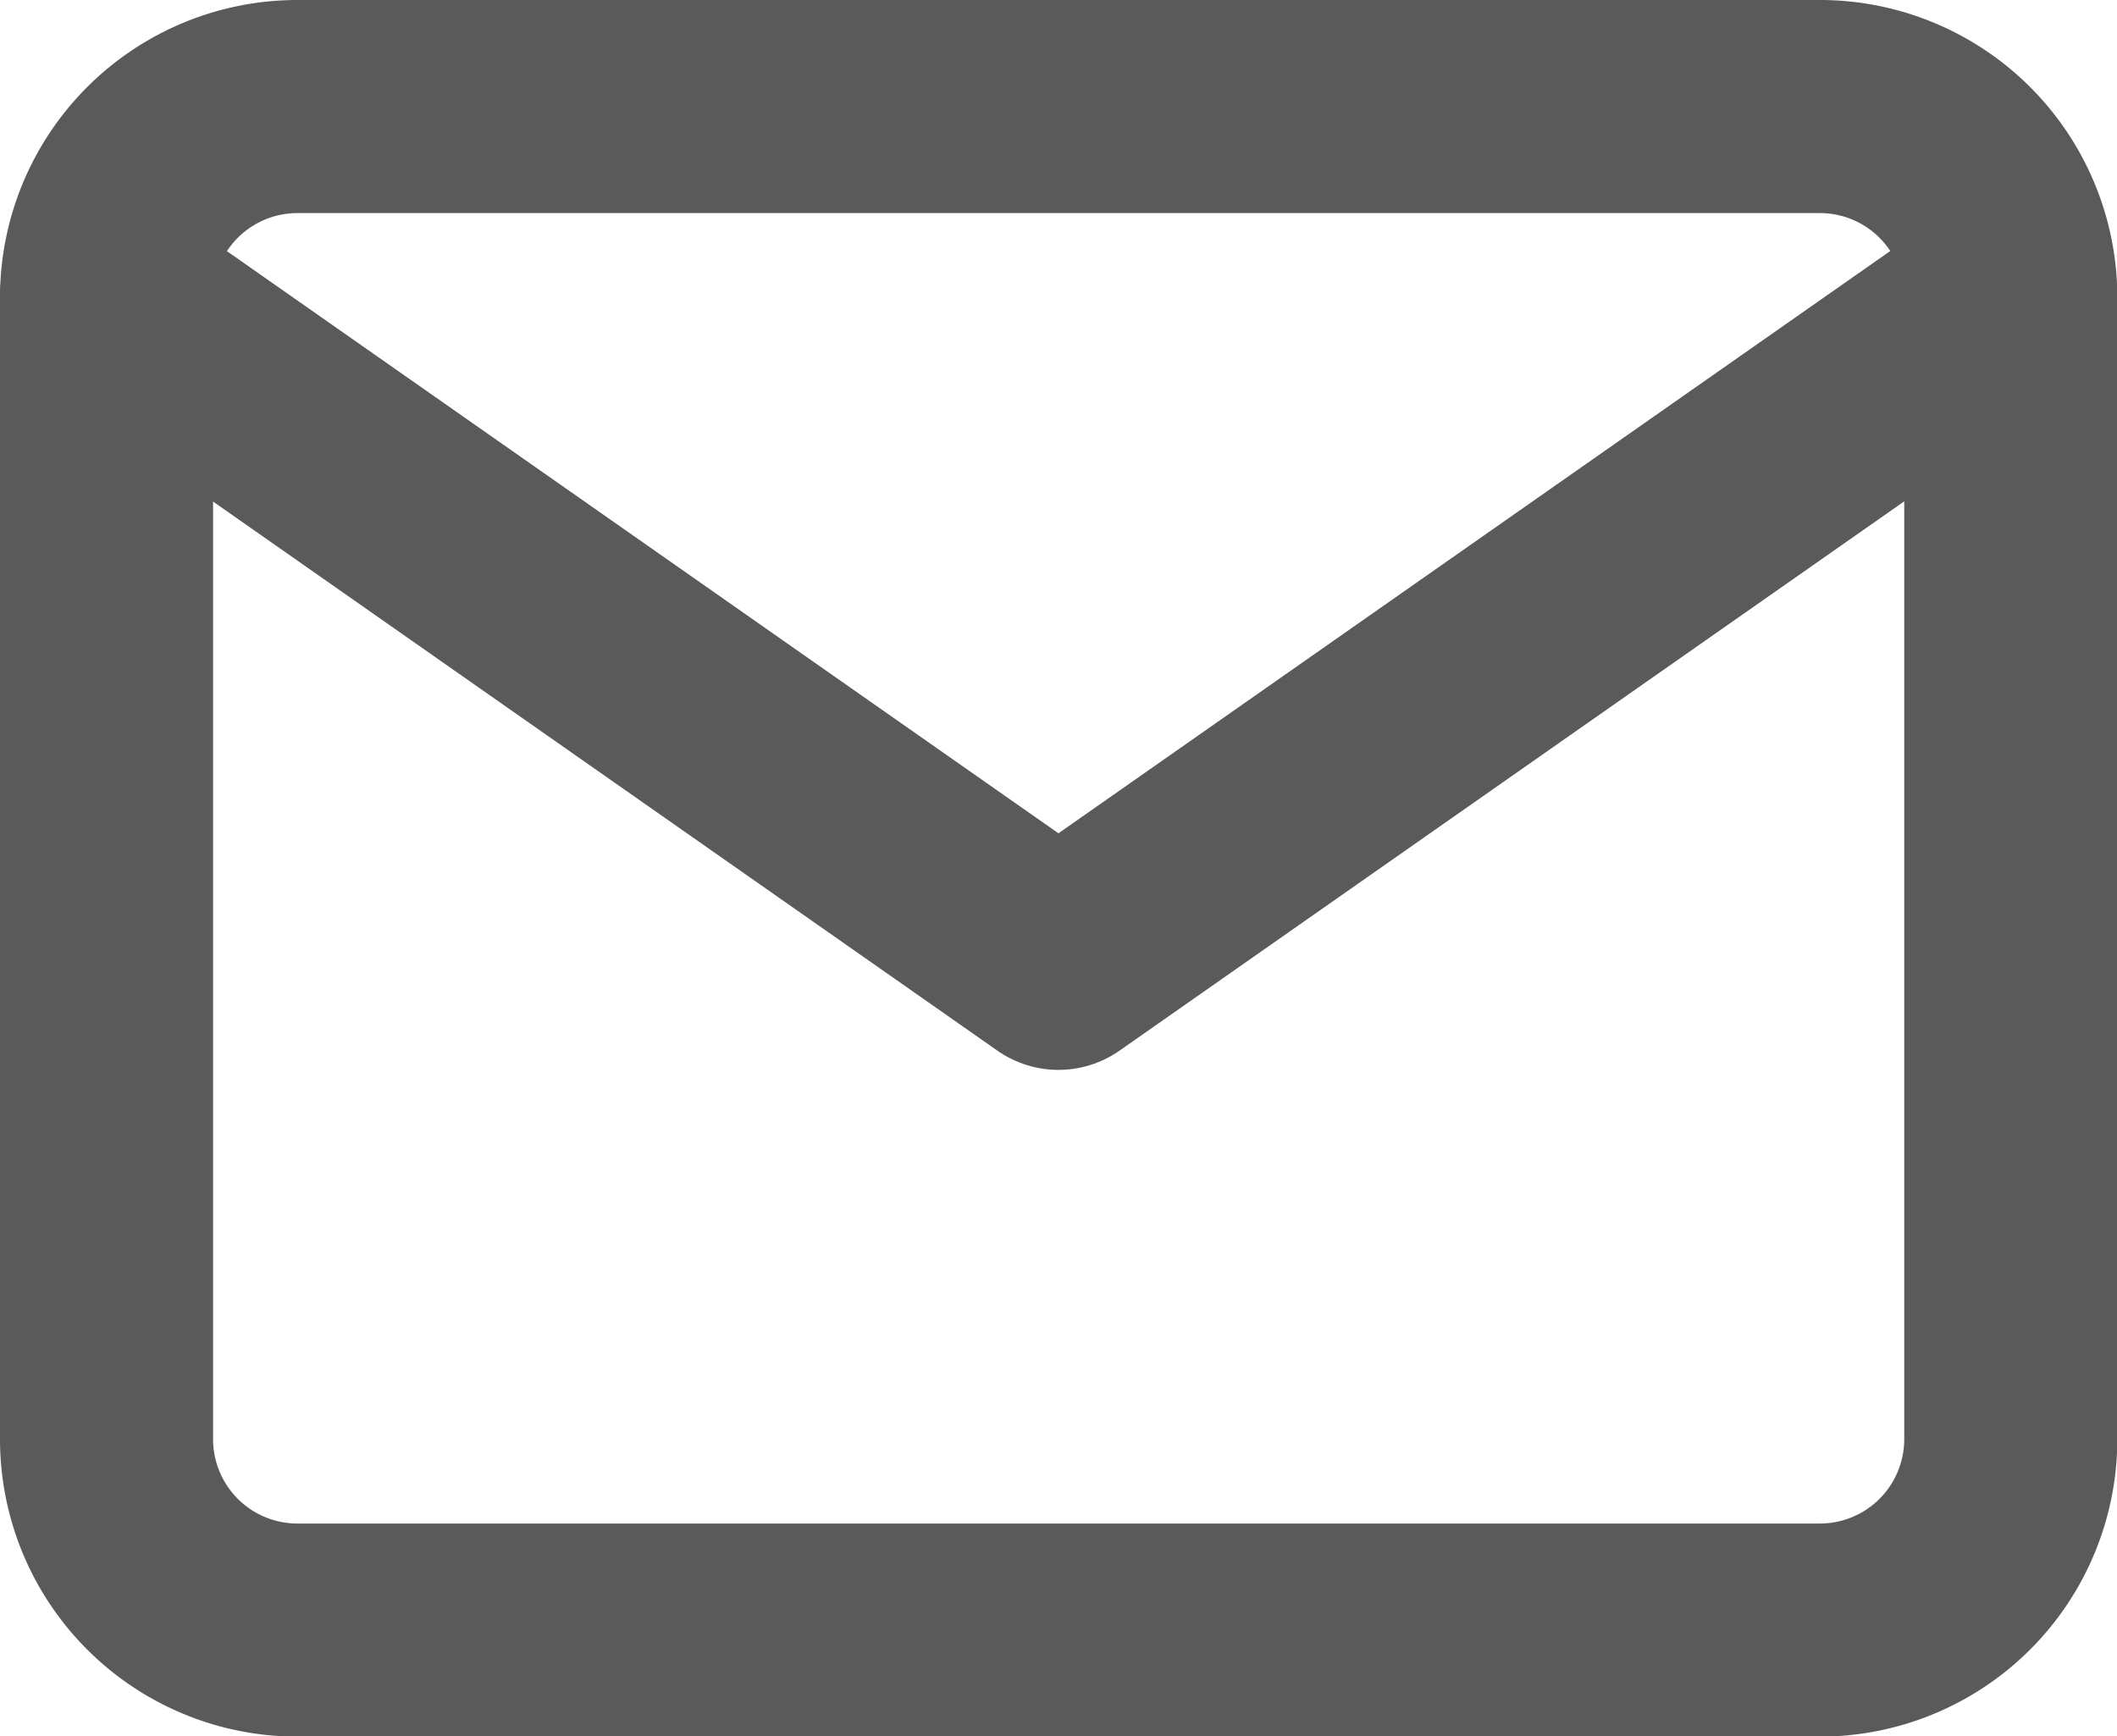 <svg xmlns="http://www.w3.org/2000/svg" viewBox="0 0 19.871 16.297"><defs><style>.a{fill:none;stroke:#5a5a5a;stroke-linecap:round;stroke-linejoin:round;stroke-width:2px;}</style></defs><g transform="translate(-1 -3)"><path class="a" d="M3.787,4h14.3a1.792,1.792,0,0,1,1.787,1.787V16.51A1.792,1.792,0,0,1,18.084,18.3H3.787A1.792,1.792,0,0,1,2,16.51V5.787A1.792,1.792,0,0,1,3.787,4Z"/><path class="a" d="M19.871,6l-8.936,6.255L2,6" transform="translate(0 -0.213)"/></g></svg>